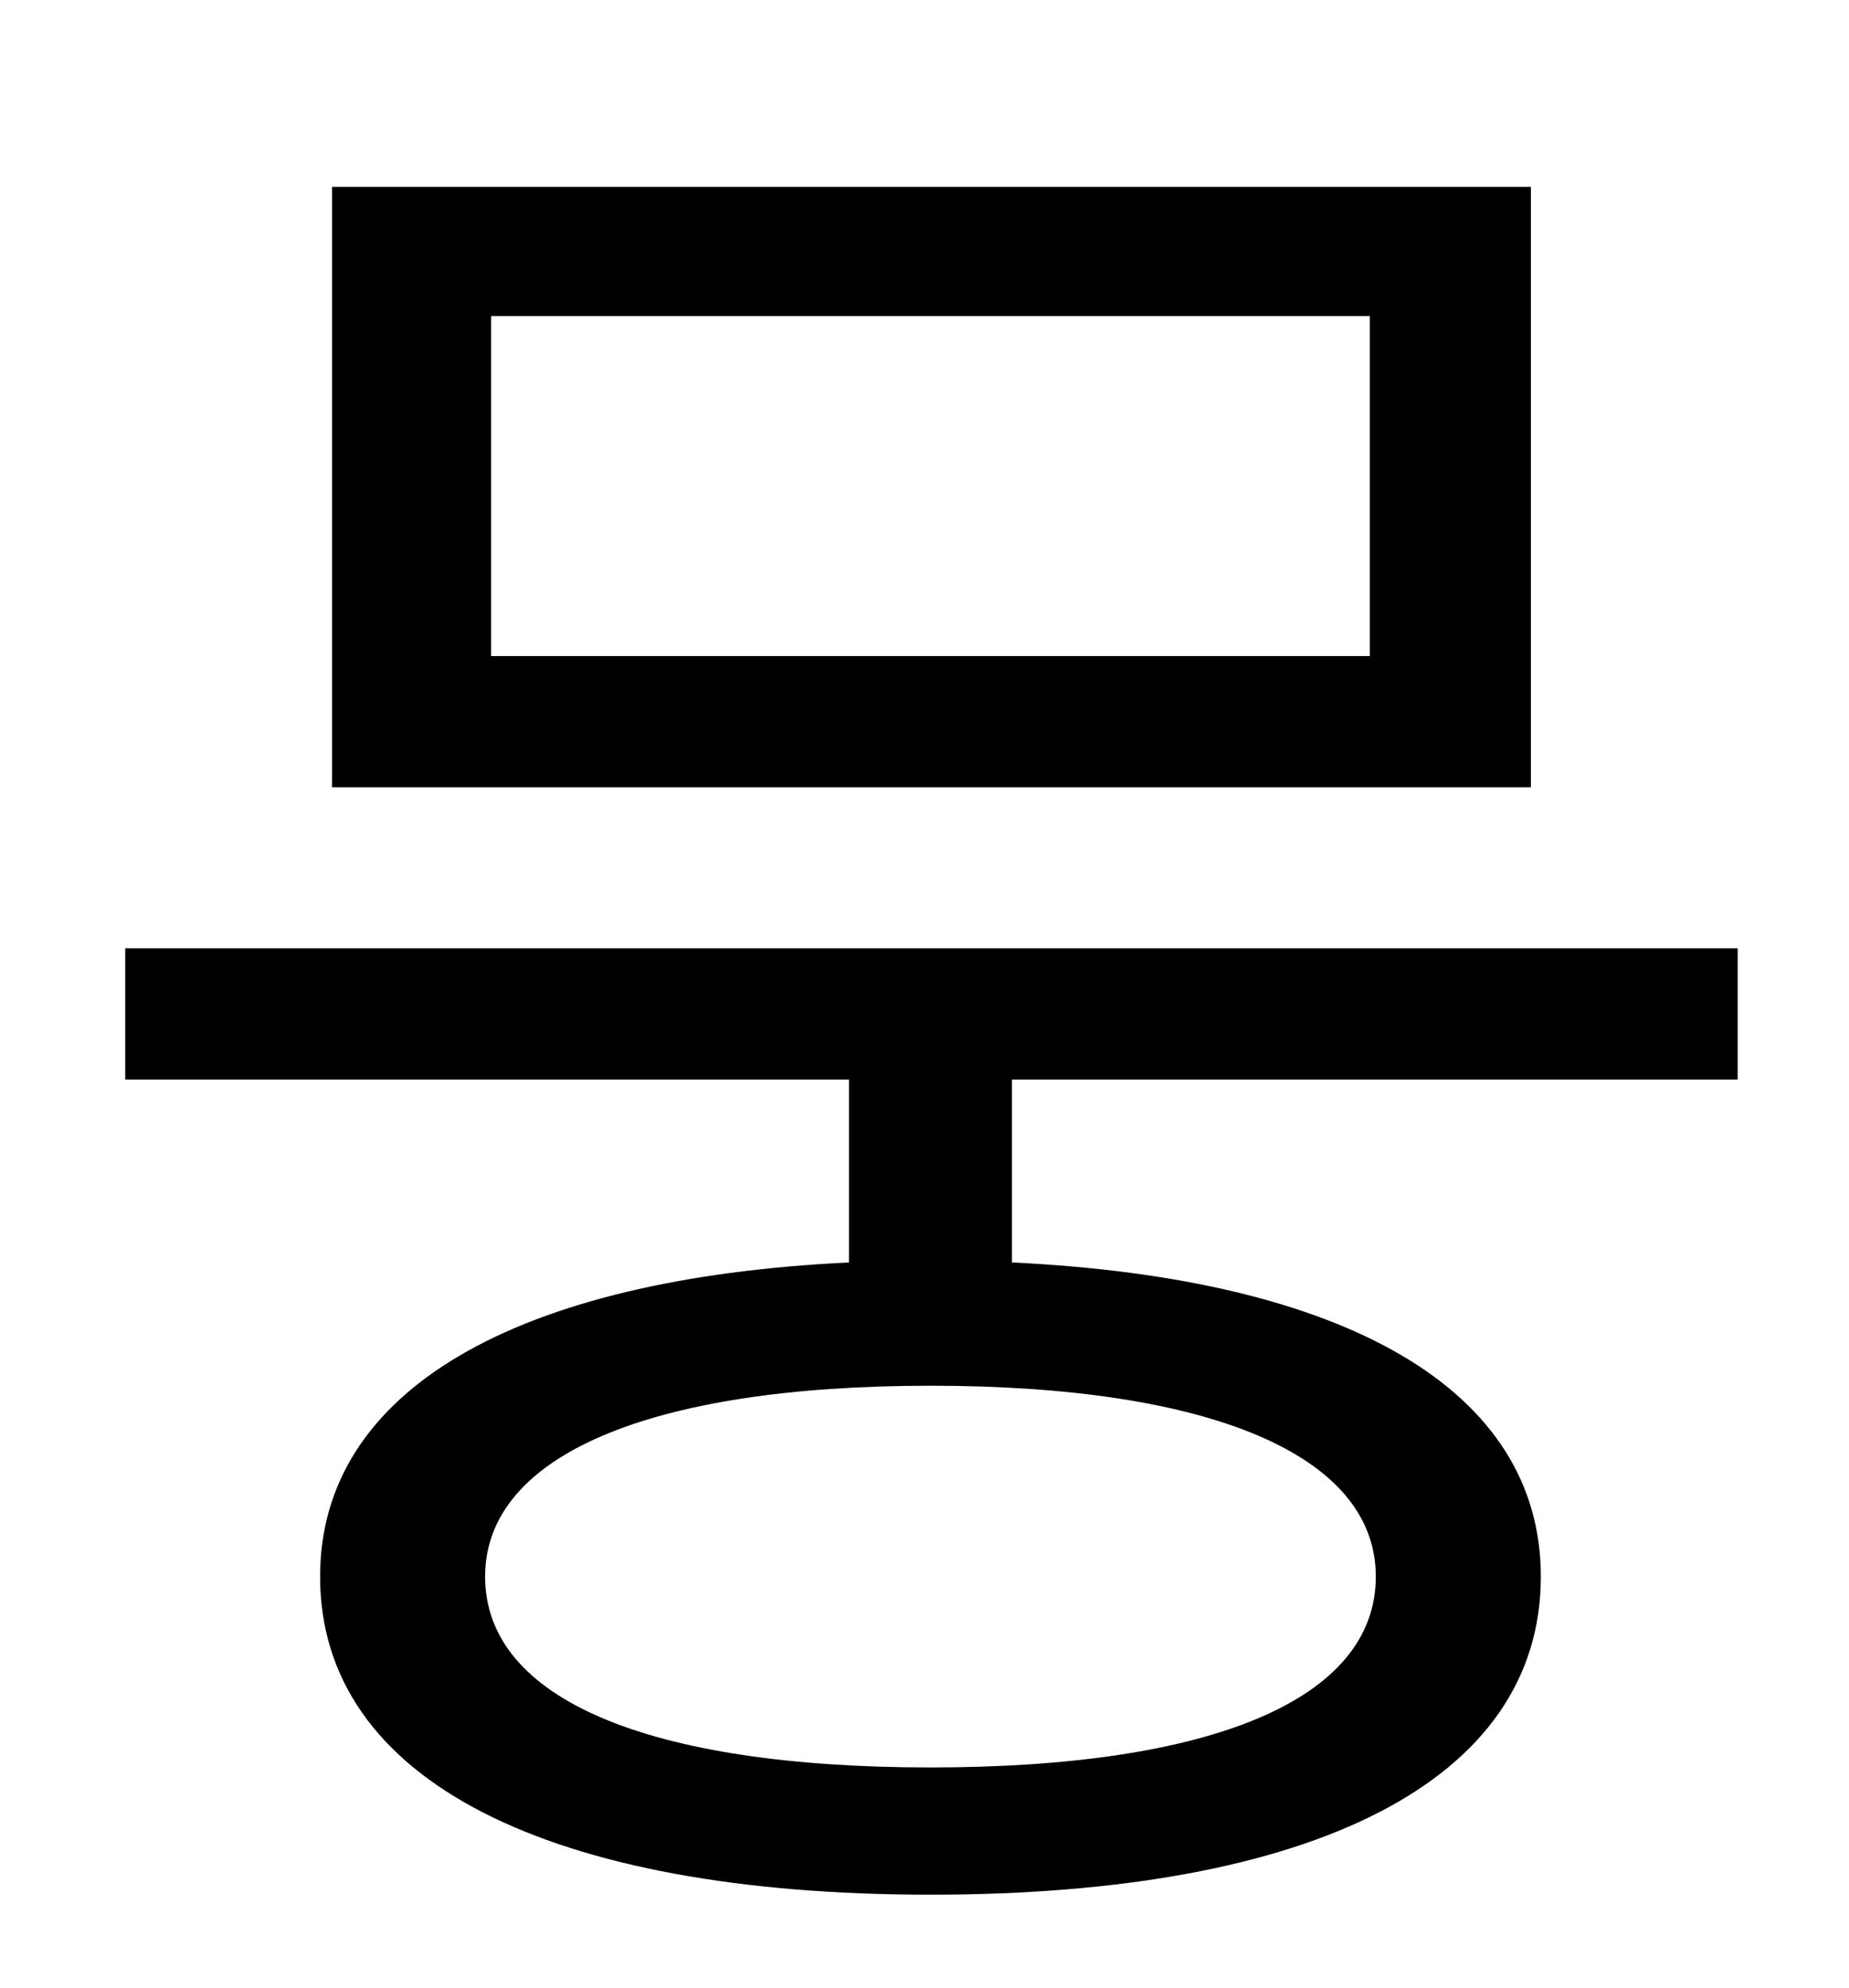 <?xml version="1.0" standalone="no"?>
<!DOCTYPE svg PUBLIC "-//W3C//DTD SVG 1.1//EN" "http://www.w3.org/Graphics/SVG/1.1/DTD/svg11.dtd" >
<svg xmlns="http://www.w3.org/2000/svg" xmlns:xlink="http://www.w3.org/1999/xlink" version="1.1" viewBox="-10 0 930 1000">
   <path fill="currentColor"
d="M679 330v-171h-442v171h442zM760 94v302h-603v-302h603zM682 793c0 -61 -83 -96 -224 -96s-224 35 -224 96c0 62 83 96 224 96s224 -34 224 -96zM864 543h-365v92c168 8 266 64 266 158c0 103 -115 160 -307 160c-191 0 -307 -57 -307 -160c0 -94 99 -150 266 -158v-92
h-364v-66h811v66z" />
</svg>
